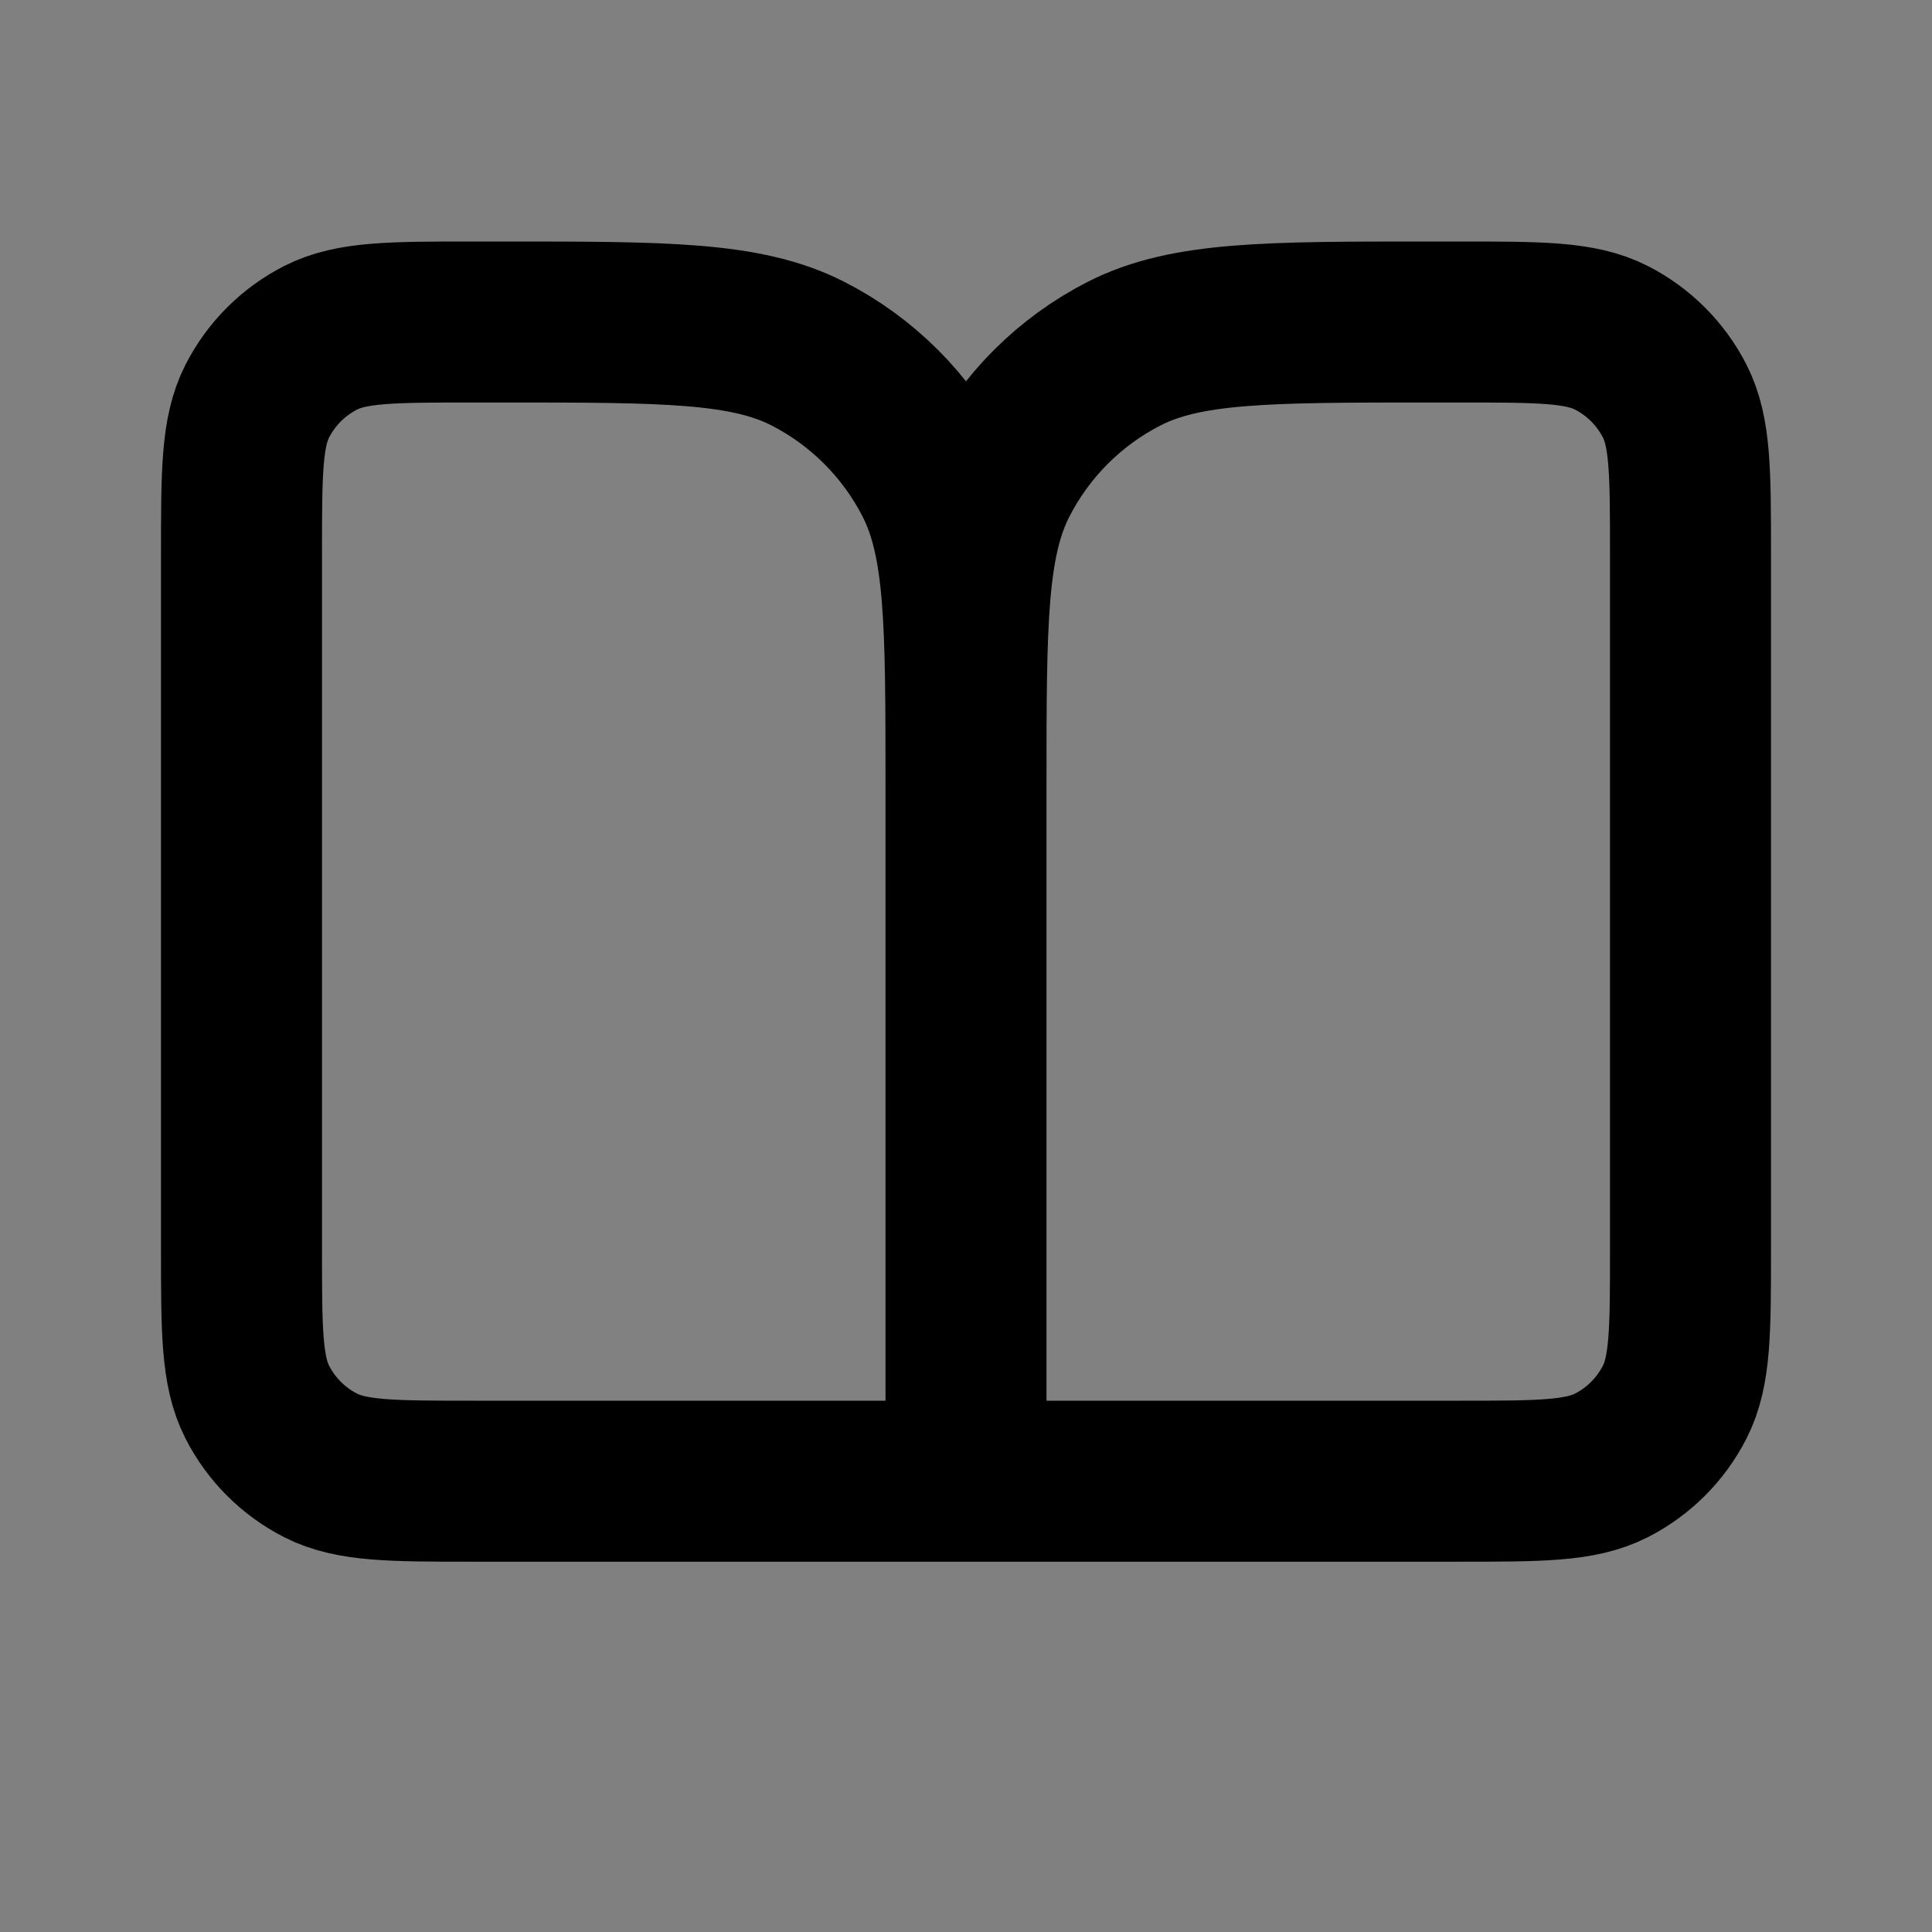 <svg width="24" height="24" viewBox="0 0 24 24" fill="none" xmlns="http://www.w3.org/2000/svg">
<rect x="0" y="0" width="24" height="24" fill="#808080" stroke="none"/>
<path d="M3 6.88C3 5.872 3 5.368 3.196 4.983C3.369 4.644 3.644 4.369 3.983 4.196C4.368 4 4.872 4 5.88 4H6.24C8.256 4 9.264 4 10.034 4.392C10.712 4.738 11.262 5.288 11.608 5.966C12 6.736 12 7.744 12 9.76V18.4H5.88C4.872 18.4 4.368 18.4 3.983 18.204C3.644 18.031 3.369 17.756 3.196 17.417C3 17.032 3 16.528 3 15.52V6.88Z" fill="white" fill-opacity="0.01"/>
<path d="M21 6.88C21 5.872 21 5.368 20.804 4.983C20.631 4.644 20.356 4.369 20.017 4.196C19.632 4 19.128 4 18.12 4H17.76C15.744 4 14.736 4 13.966 4.392C13.288 4.738 12.738 5.288 12.392 5.966C12 6.736 12 7.744 12 9.76V18.4H18.12C19.128 18.4 19.632 18.4 20.017 18.204C20.356 18.031 20.631 17.756 20.804 17.417C21 17.032 21 16.528 21 15.52V6.88Z" fill="white" fill-opacity="0.01"/>
<path d="M12 18.4H5.88C4.872 18.4 4.368 18.4 3.983 18.204C3.644 18.031 3.369 17.756 3.196 17.417C3 17.032 3 16.528 3 15.52V6.88C3 5.872 3 5.368 3.196 4.983C3.369 4.644 3.644 4.369 3.983 4.196C4.368 4 4.872 4 5.88 4H6.24C8.256 4 9.264 4 10.034 4.392C10.712 4.738 11.262 5.288 11.608 5.966C12 6.736 12 7.744 12 9.76M12 18.4V9.76M12 18.4H18.12C19.128 18.4 19.632 18.4 20.017 18.204C20.356 18.031 20.631 17.756 20.804 17.417C21 17.032 21 16.528 21 15.52V6.88C21 5.872 21 5.368 20.804 4.983C20.631 4.644 20.356 4.369 20.017 4.196C19.632 4 19.128 4 18.12 4H17.76C15.744 4 14.736 4 13.966 4.392C13.288 4.738 12.738 5.288 12.392 5.966C12 6.736 12 7.744 12 9.76" stroke="current" stroke-width="2" stroke-linecap="round" stroke-linejoin="round"/>
</svg>
